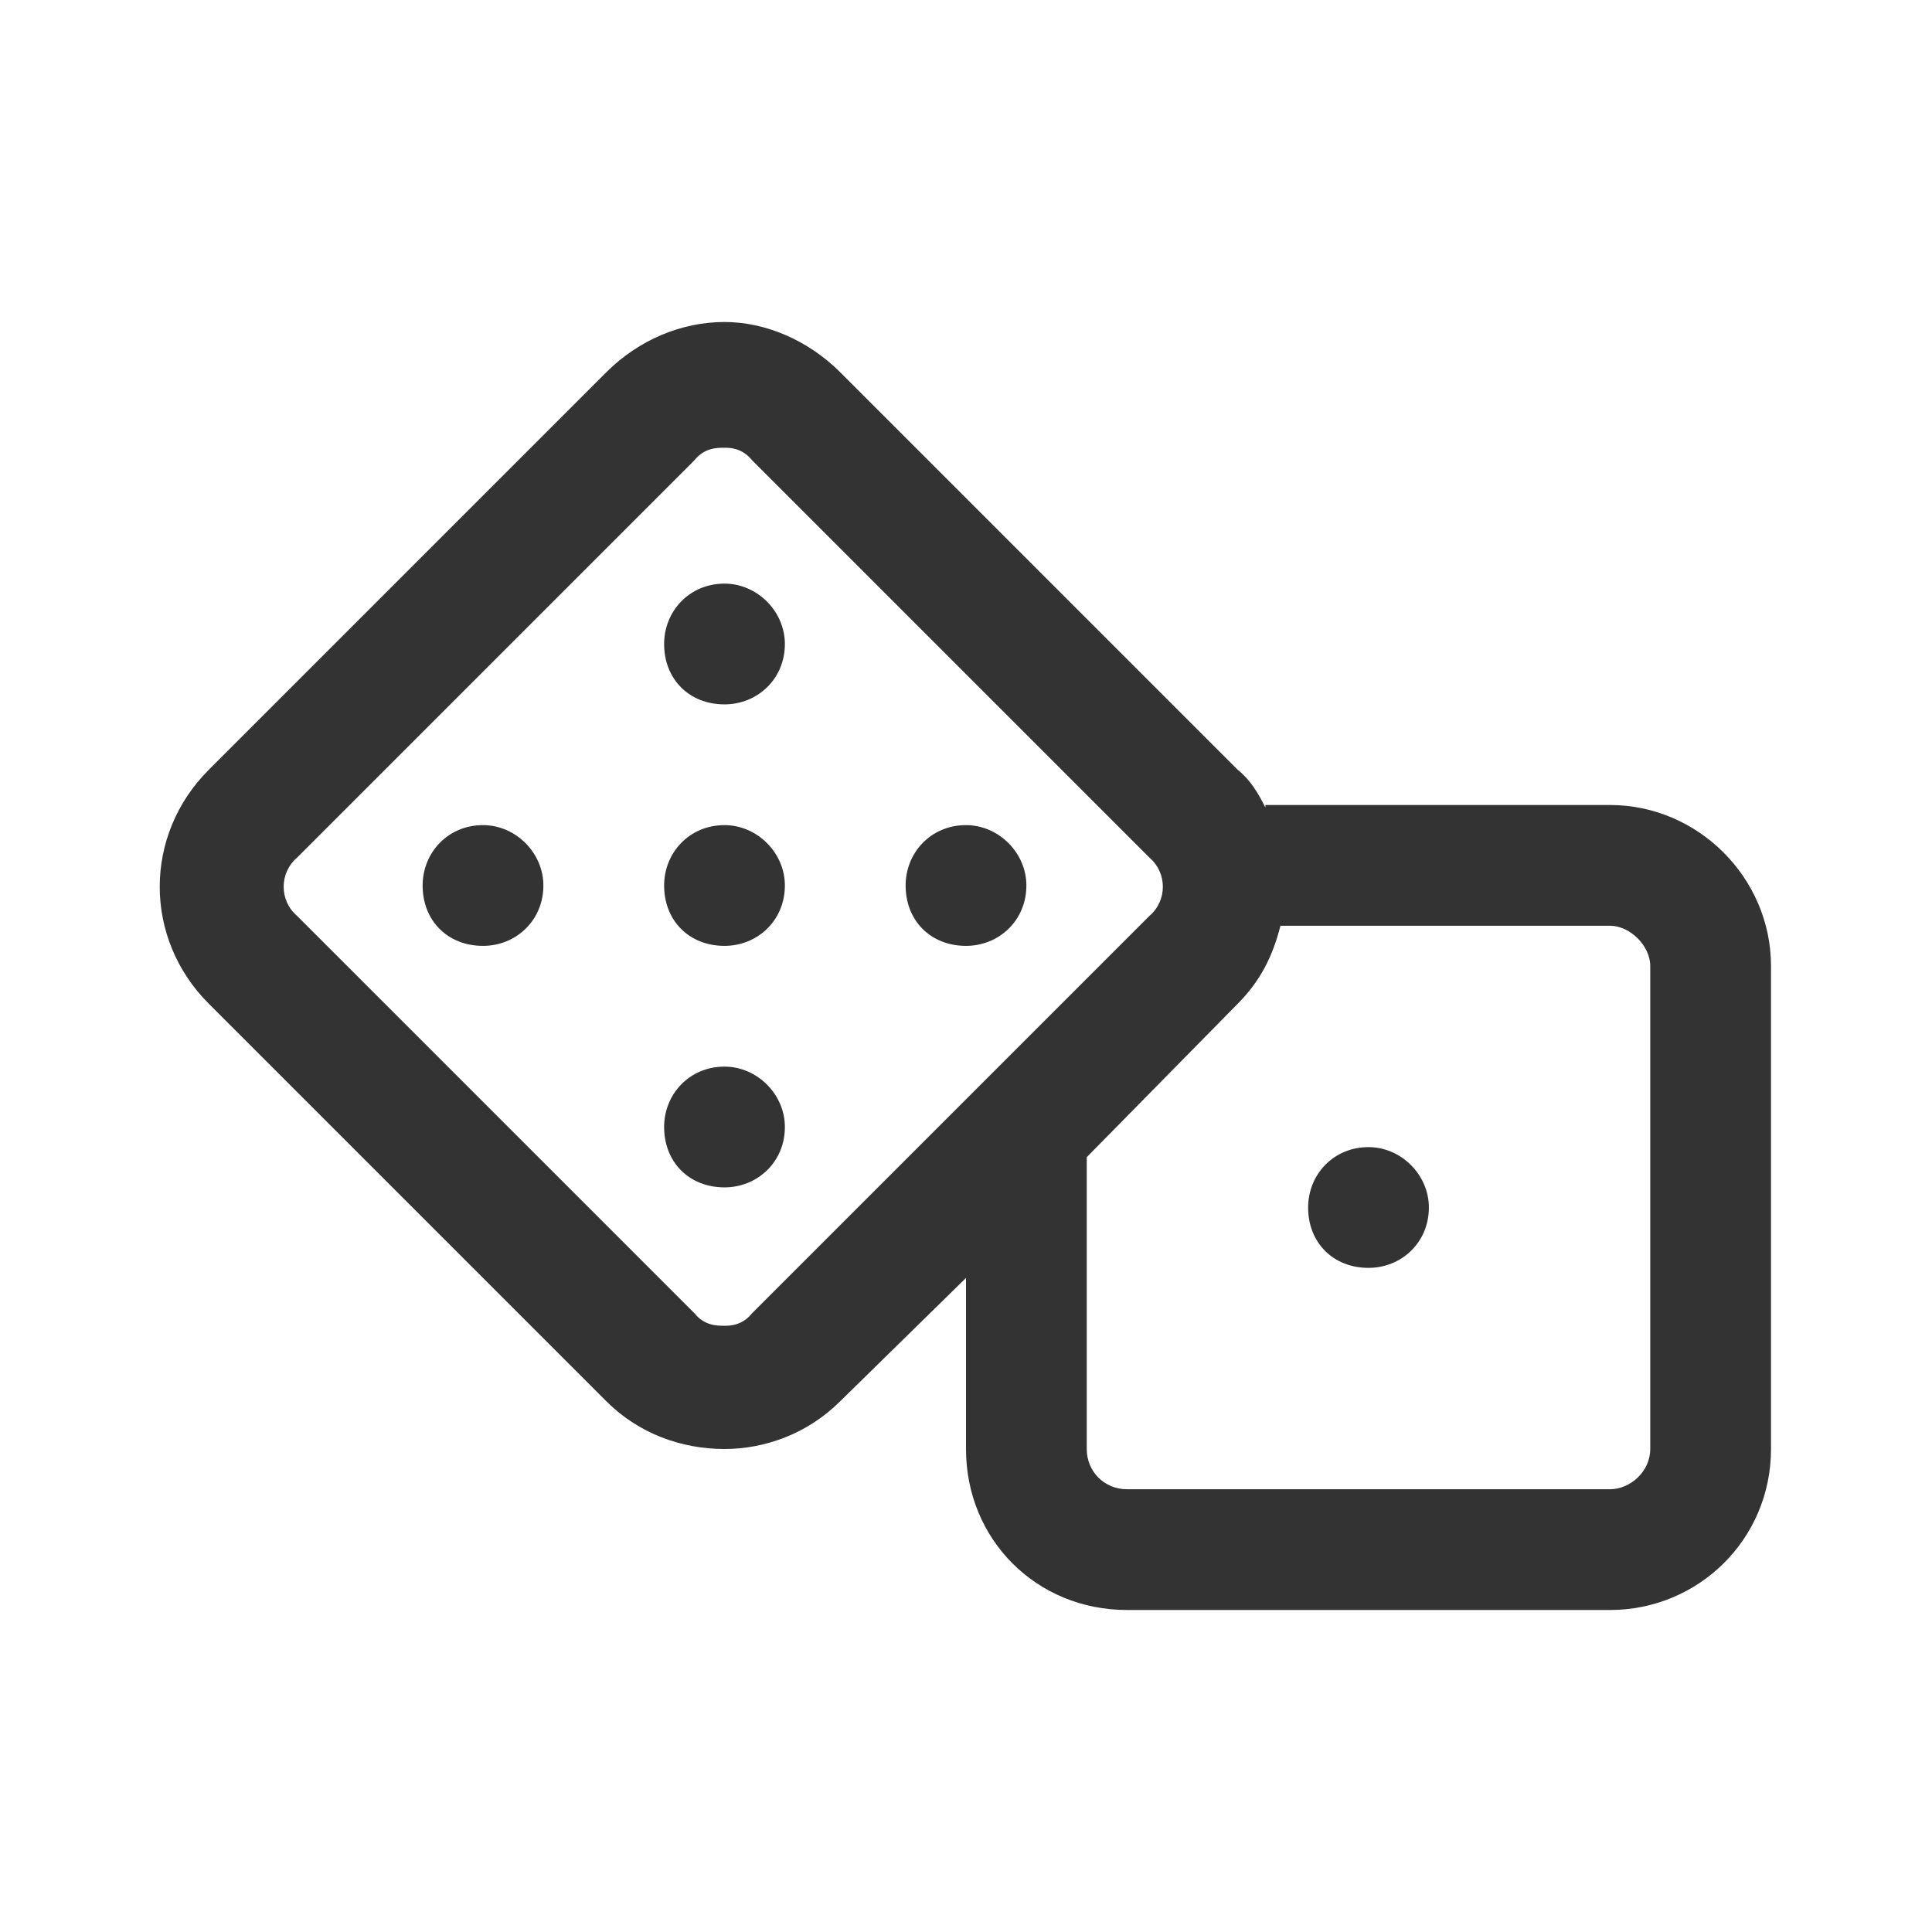 <svg width="24" height="24" viewBox="0 0 24 24" fill="none" xmlns="http://www.w3.org/2000/svg">
<path d="M17 14.25C16.562 14.25 16.25 14.594 16.25 15C16.25 15.438 16.562 15.75 17 15.75C17.406 15.75 17.75 15.438 17.75 15C17.75 14.594 17.406 14.25 17 14.25ZM20 10H15.719V10.031C15.625 9.844 15.531 9.688 15.375 9.562L10.438 4.625C10.031 4.219 9.5 4 9 4C8.469 4 7.938 4.219 7.531 4.625L2.594 9.562C1.781 10.375 1.781 11.656 2.594 12.469L7.531 17.406C7.938 17.812 8.469 18 9 18C9.5 18 10.031 17.812 10.438 17.406L12 15.875V18C12 19.125 12.875 20 14 20H20C21.094 20 22 19.125 22 18V12C22 10.906 21.094 10 20 10ZM9.344 16.312C9.219 16.469 9.062 16.469 9 16.469C8.906 16.469 8.75 16.469 8.625 16.312L3.688 11.375C3.469 11.188 3.469 10.844 3.688 10.656L8.625 5.719C8.75 5.562 8.906 5.562 9 5.562C9.062 5.562 9.219 5.562 9.344 5.719L14.281 10.656C14.5 10.844 14.5 11.188 14.281 11.375L9.344 16.312ZM20.5 18C20.5 18.281 20.25 18.5 20 18.5H14C13.719 18.5 13.5 18.281 13.5 18V14.375L15.375 12.469C15.656 12.188 15.812 11.875 15.906 11.5H20C20.25 11.5 20.5 11.75 20.5 12V18ZM9 10.25C8.562 10.25 8.25 10.594 8.25 11C8.25 11.438 8.562 11.75 9 11.75C9.406 11.75 9.75 11.438 9.75 11C9.75 10.594 9.406 10.25 9 10.25ZM12 10.25C11.562 10.25 11.25 10.594 11.25 11C11.25 11.438 11.562 11.75 12 11.75C12.406 11.75 12.75 11.438 12.75 11C12.75 10.594 12.406 10.25 12 10.25ZM6 10.25C5.562 10.25 5.25 10.594 5.25 11C5.25 11.438 5.562 11.75 6 11.75C6.406 11.75 6.75 11.438 6.75 11C6.75 10.594 6.406 10.25 6 10.25ZM9 13.25C8.562 13.25 8.25 13.594 8.25 14C8.25 14.438 8.562 14.75 9 14.75C9.406 14.75 9.75 14.438 9.75 14C9.75 13.594 9.406 13.25 9 13.25ZM9 7.25C8.562 7.25 8.25 7.594 8.25 8C8.25 8.438 8.562 8.75 9 8.75C9.406 8.75 9.75 8.438 9.75 8C9.75 7.594 9.406 7.25 9 7.25Z" fill="#333333"/>
</svg>
